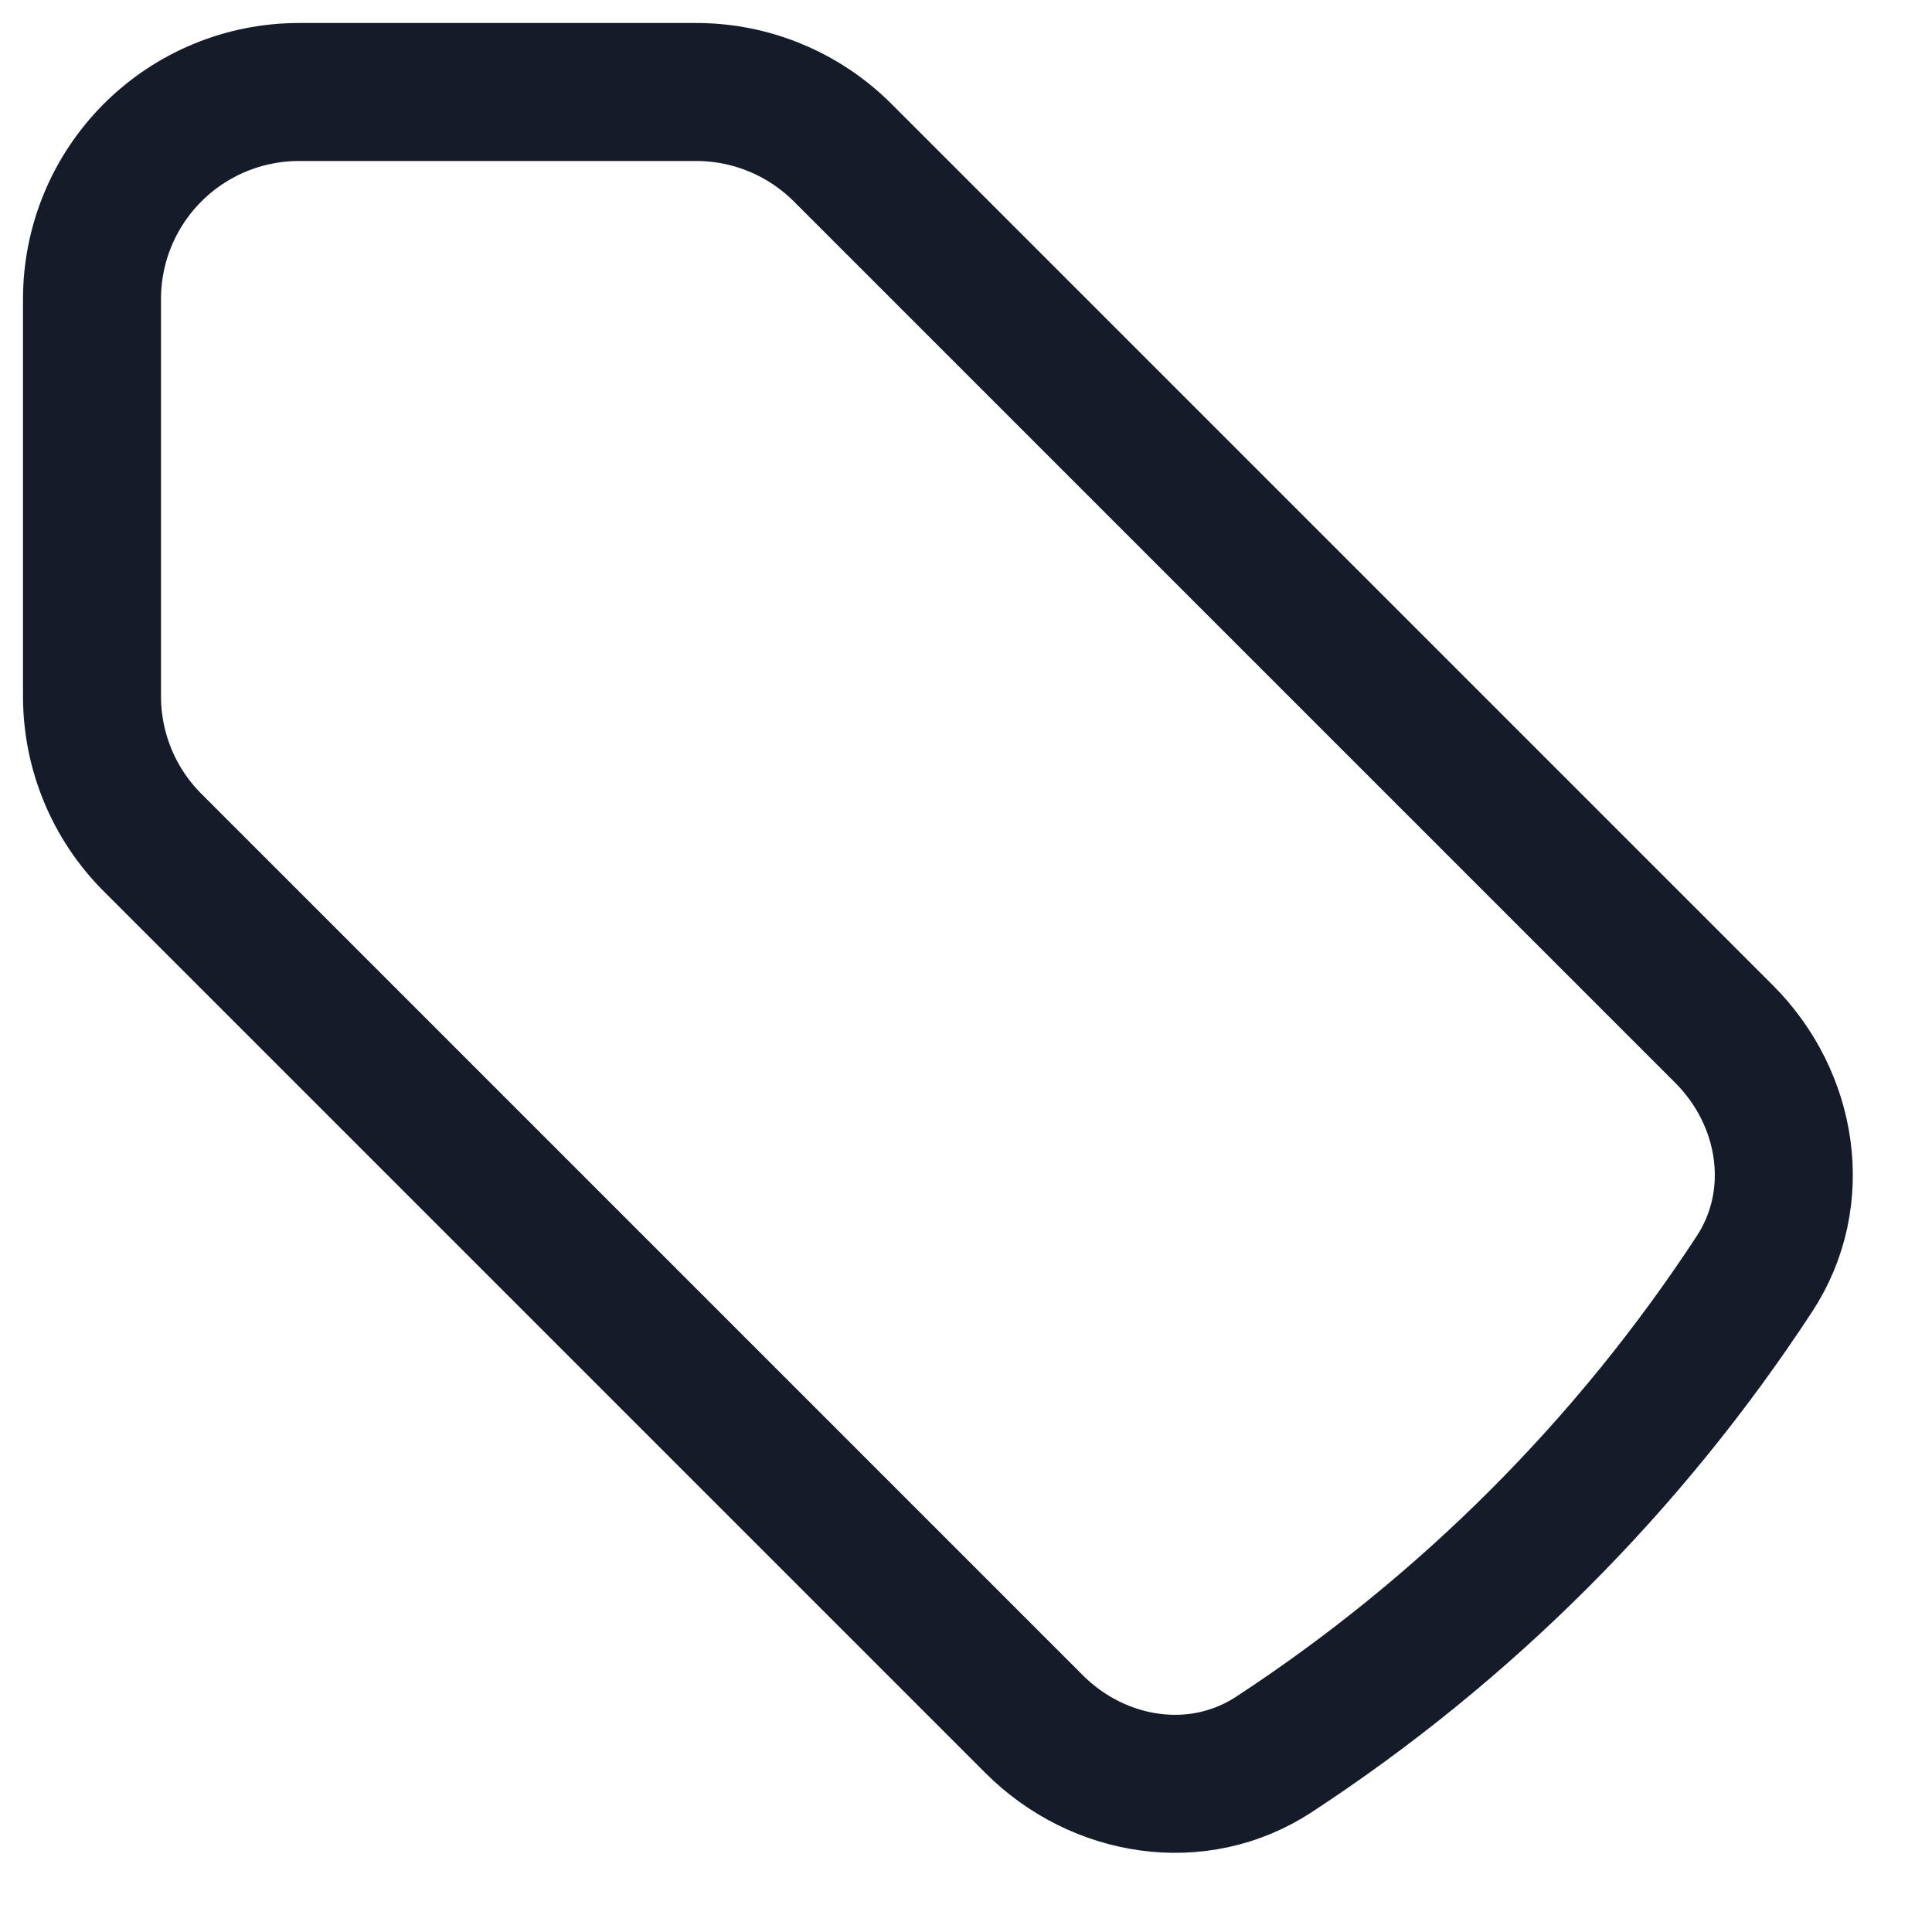 <svg width="21" height="21" viewBox="0 0 21 21" fill="none" xmlns="http://www.w3.org/2000/svg">
<path d="M7.568 1H3.25C2.653 1 2.081 1.237 1.659 1.659C1.237 2.081 1 2.653 1 3.25V7.568C1 8.165 1.237 8.738 1.659 9.159L11.24 18.74C11.939 19.439 13.02 19.612 13.847 19.07C15.929 17.707 17.707 15.929 19.07 13.847C19.612 13.02 19.439 11.939 18.74 11.24L9.16 1.66C8.951 1.451 8.703 1.285 8.43 1.172C8.157 1.058 7.864 1 7.568 1Z" stroke="#151B28" stroke-width="1.5" stroke-linecap="round" stroke-linejoin="round"/>
</svg>
